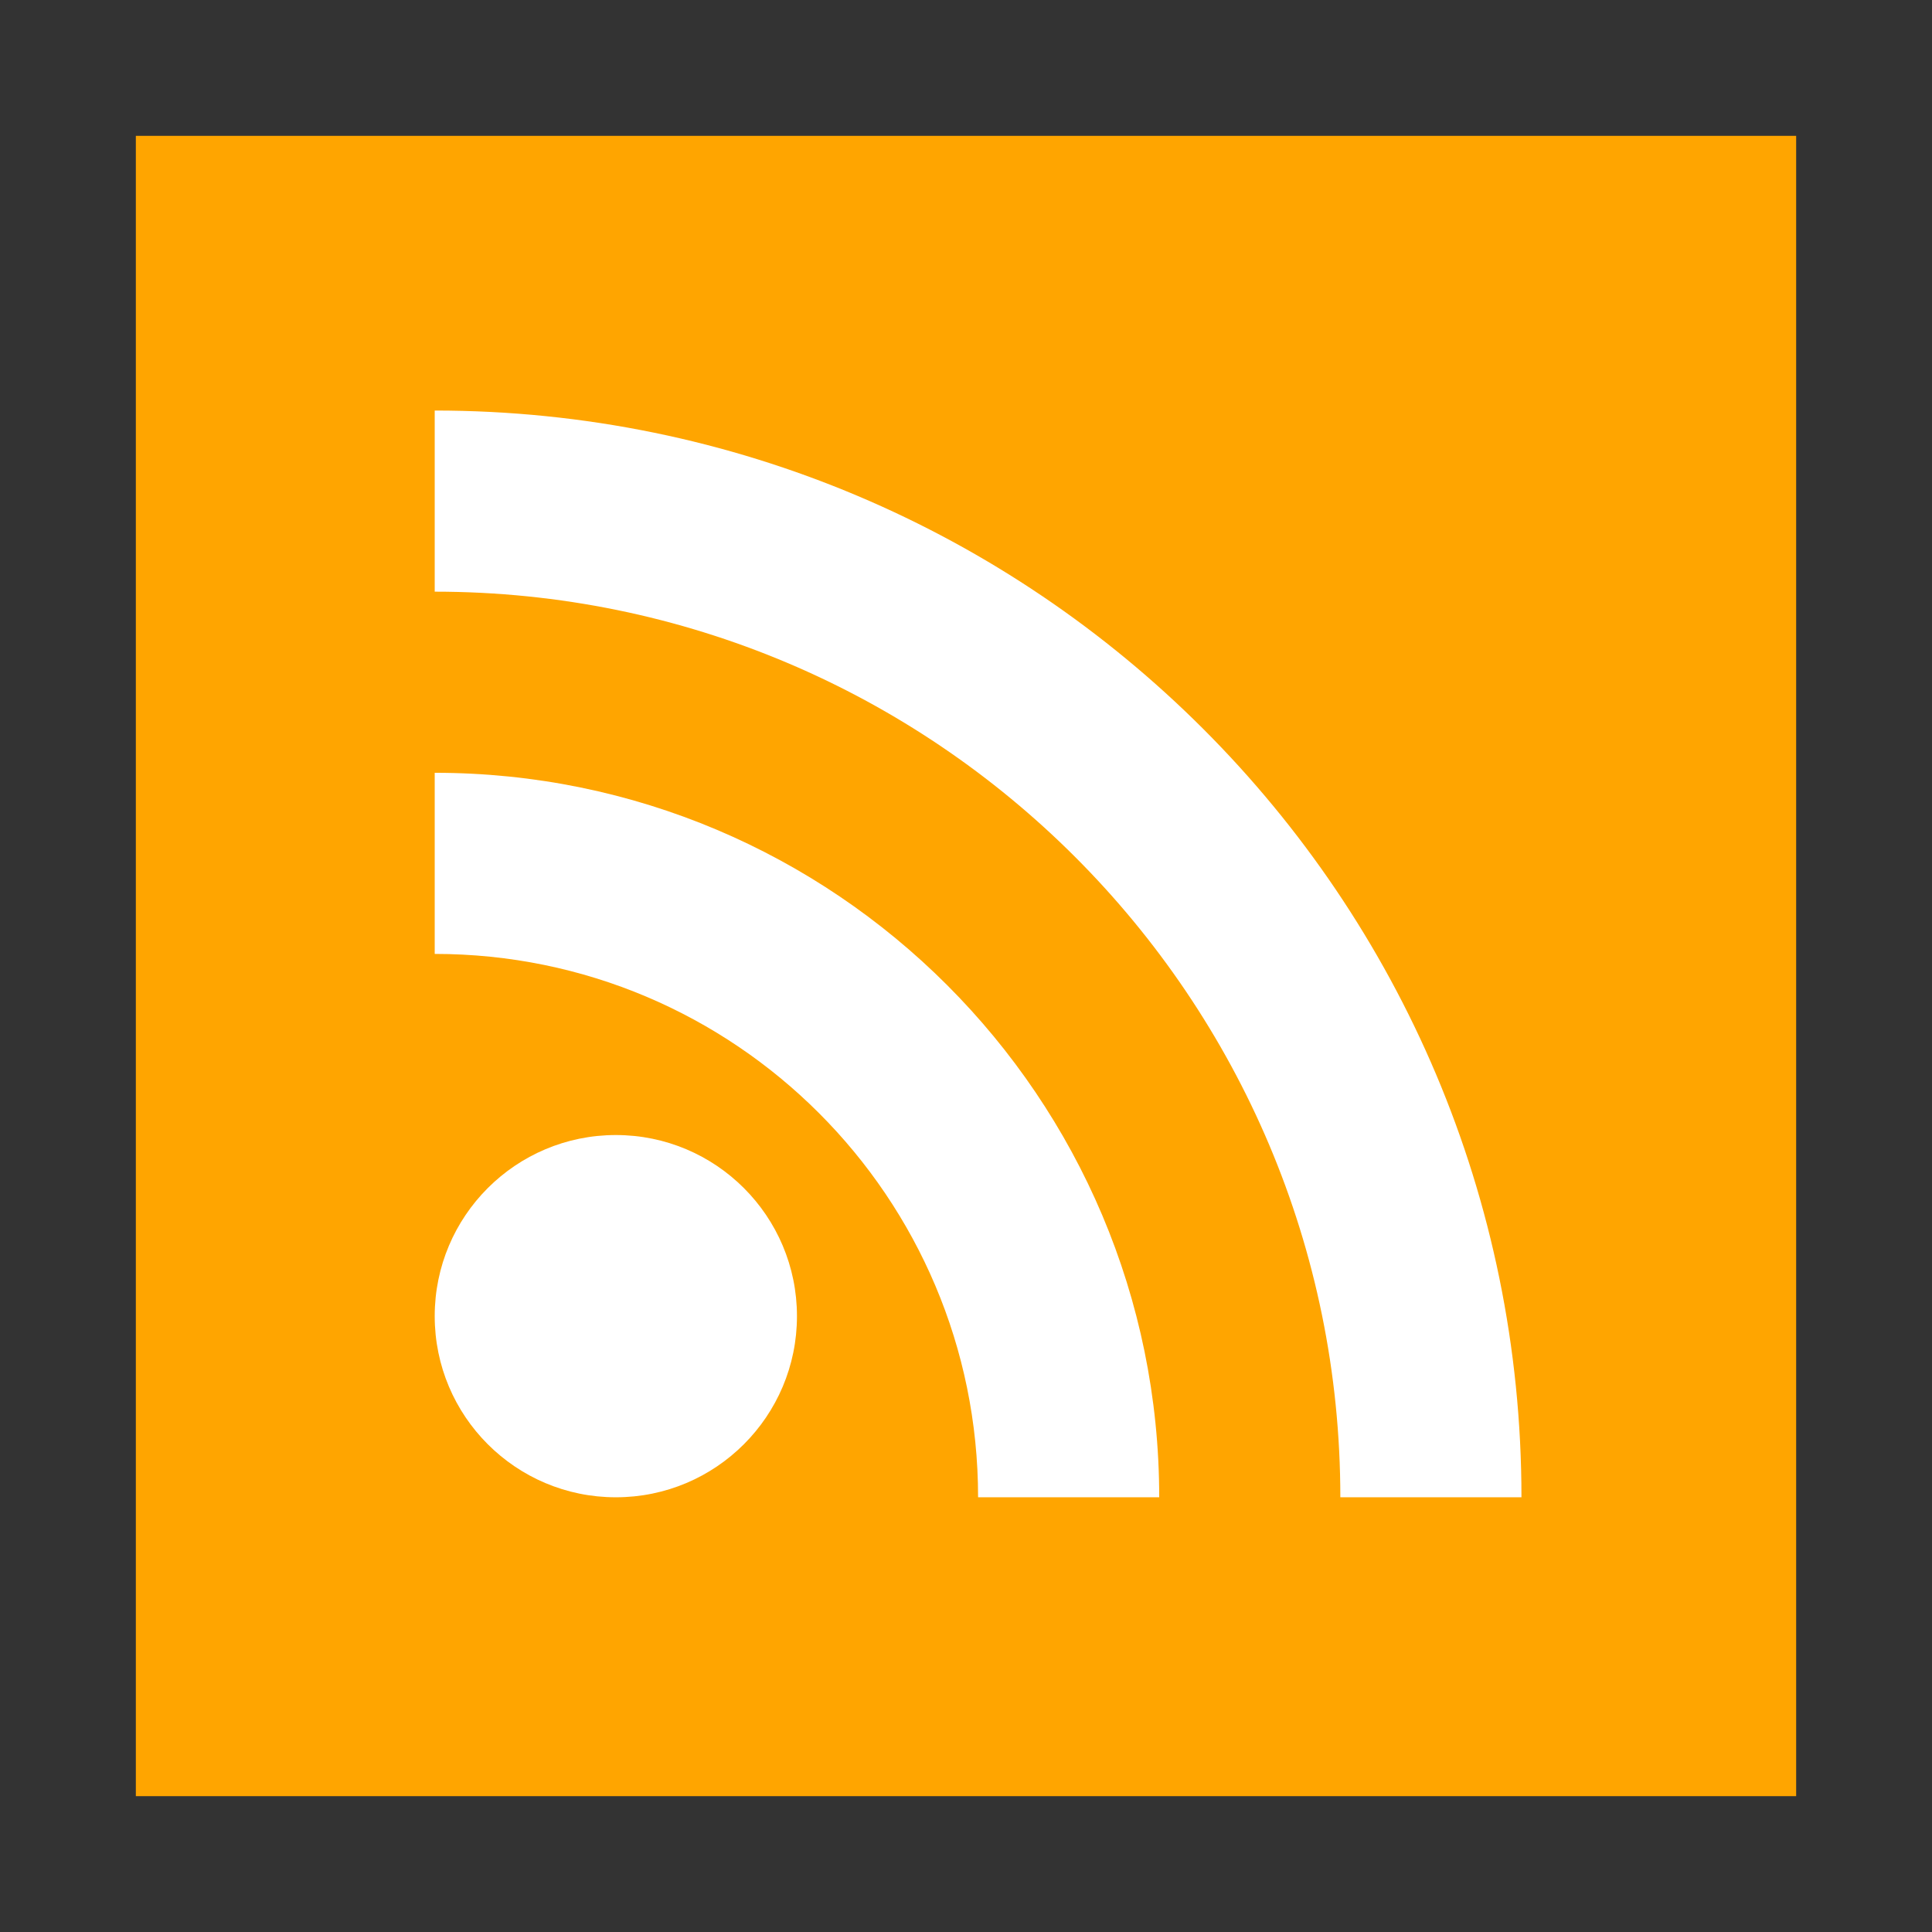 <?xml version="1.0" encoding="utf-8"?>
<!-- Generator: Adobe Illustrator 16.0.0, SVG Export Plug-In . SVG Version: 6.00 Build 0)  -->
<!DOCTYPE svg PUBLIC "-//W3C//DTD SVG 1.1//EN" "http://www.w3.org/Graphics/SVG/1.1/DTD/svg11.dtd">
<svg version="1.1" id="RSSicon" xmlns="http://www.w3.org/2000/svg" xmlns:xlink="http://www.w3.org/1999/xlink" x="0px" y="0px"
	 width="320px" height="320px" viewBox="-15 -15 320 320" enable-background="new -15 -15 320 320" xml:space="preserve">
<rect x="-15" y="-15" width="320" height="320" fill="#333333" stroke="none"/>
<rect x="7.5" y="7.5" fill="#FFA500" width="275" height="275"/>
<title>RSS feed icon</title>
<g>
	<circle fill="#FFFFFF" cx="87.002" cy="202.998" r="30"/>
	<path fill="#FFFFFF" d="M57.002,142.998c49.706,0,90,40.294,90,90h30c0-66.273-53.727-120-120-120V142.998z"/>
	<path fill="#FFFFFF" d="M57.002,82.998c82.843,0,150,67.157,150,150h30c0-99.412-80.589-180-180-180V82.998z"/>
</g>
</svg>
